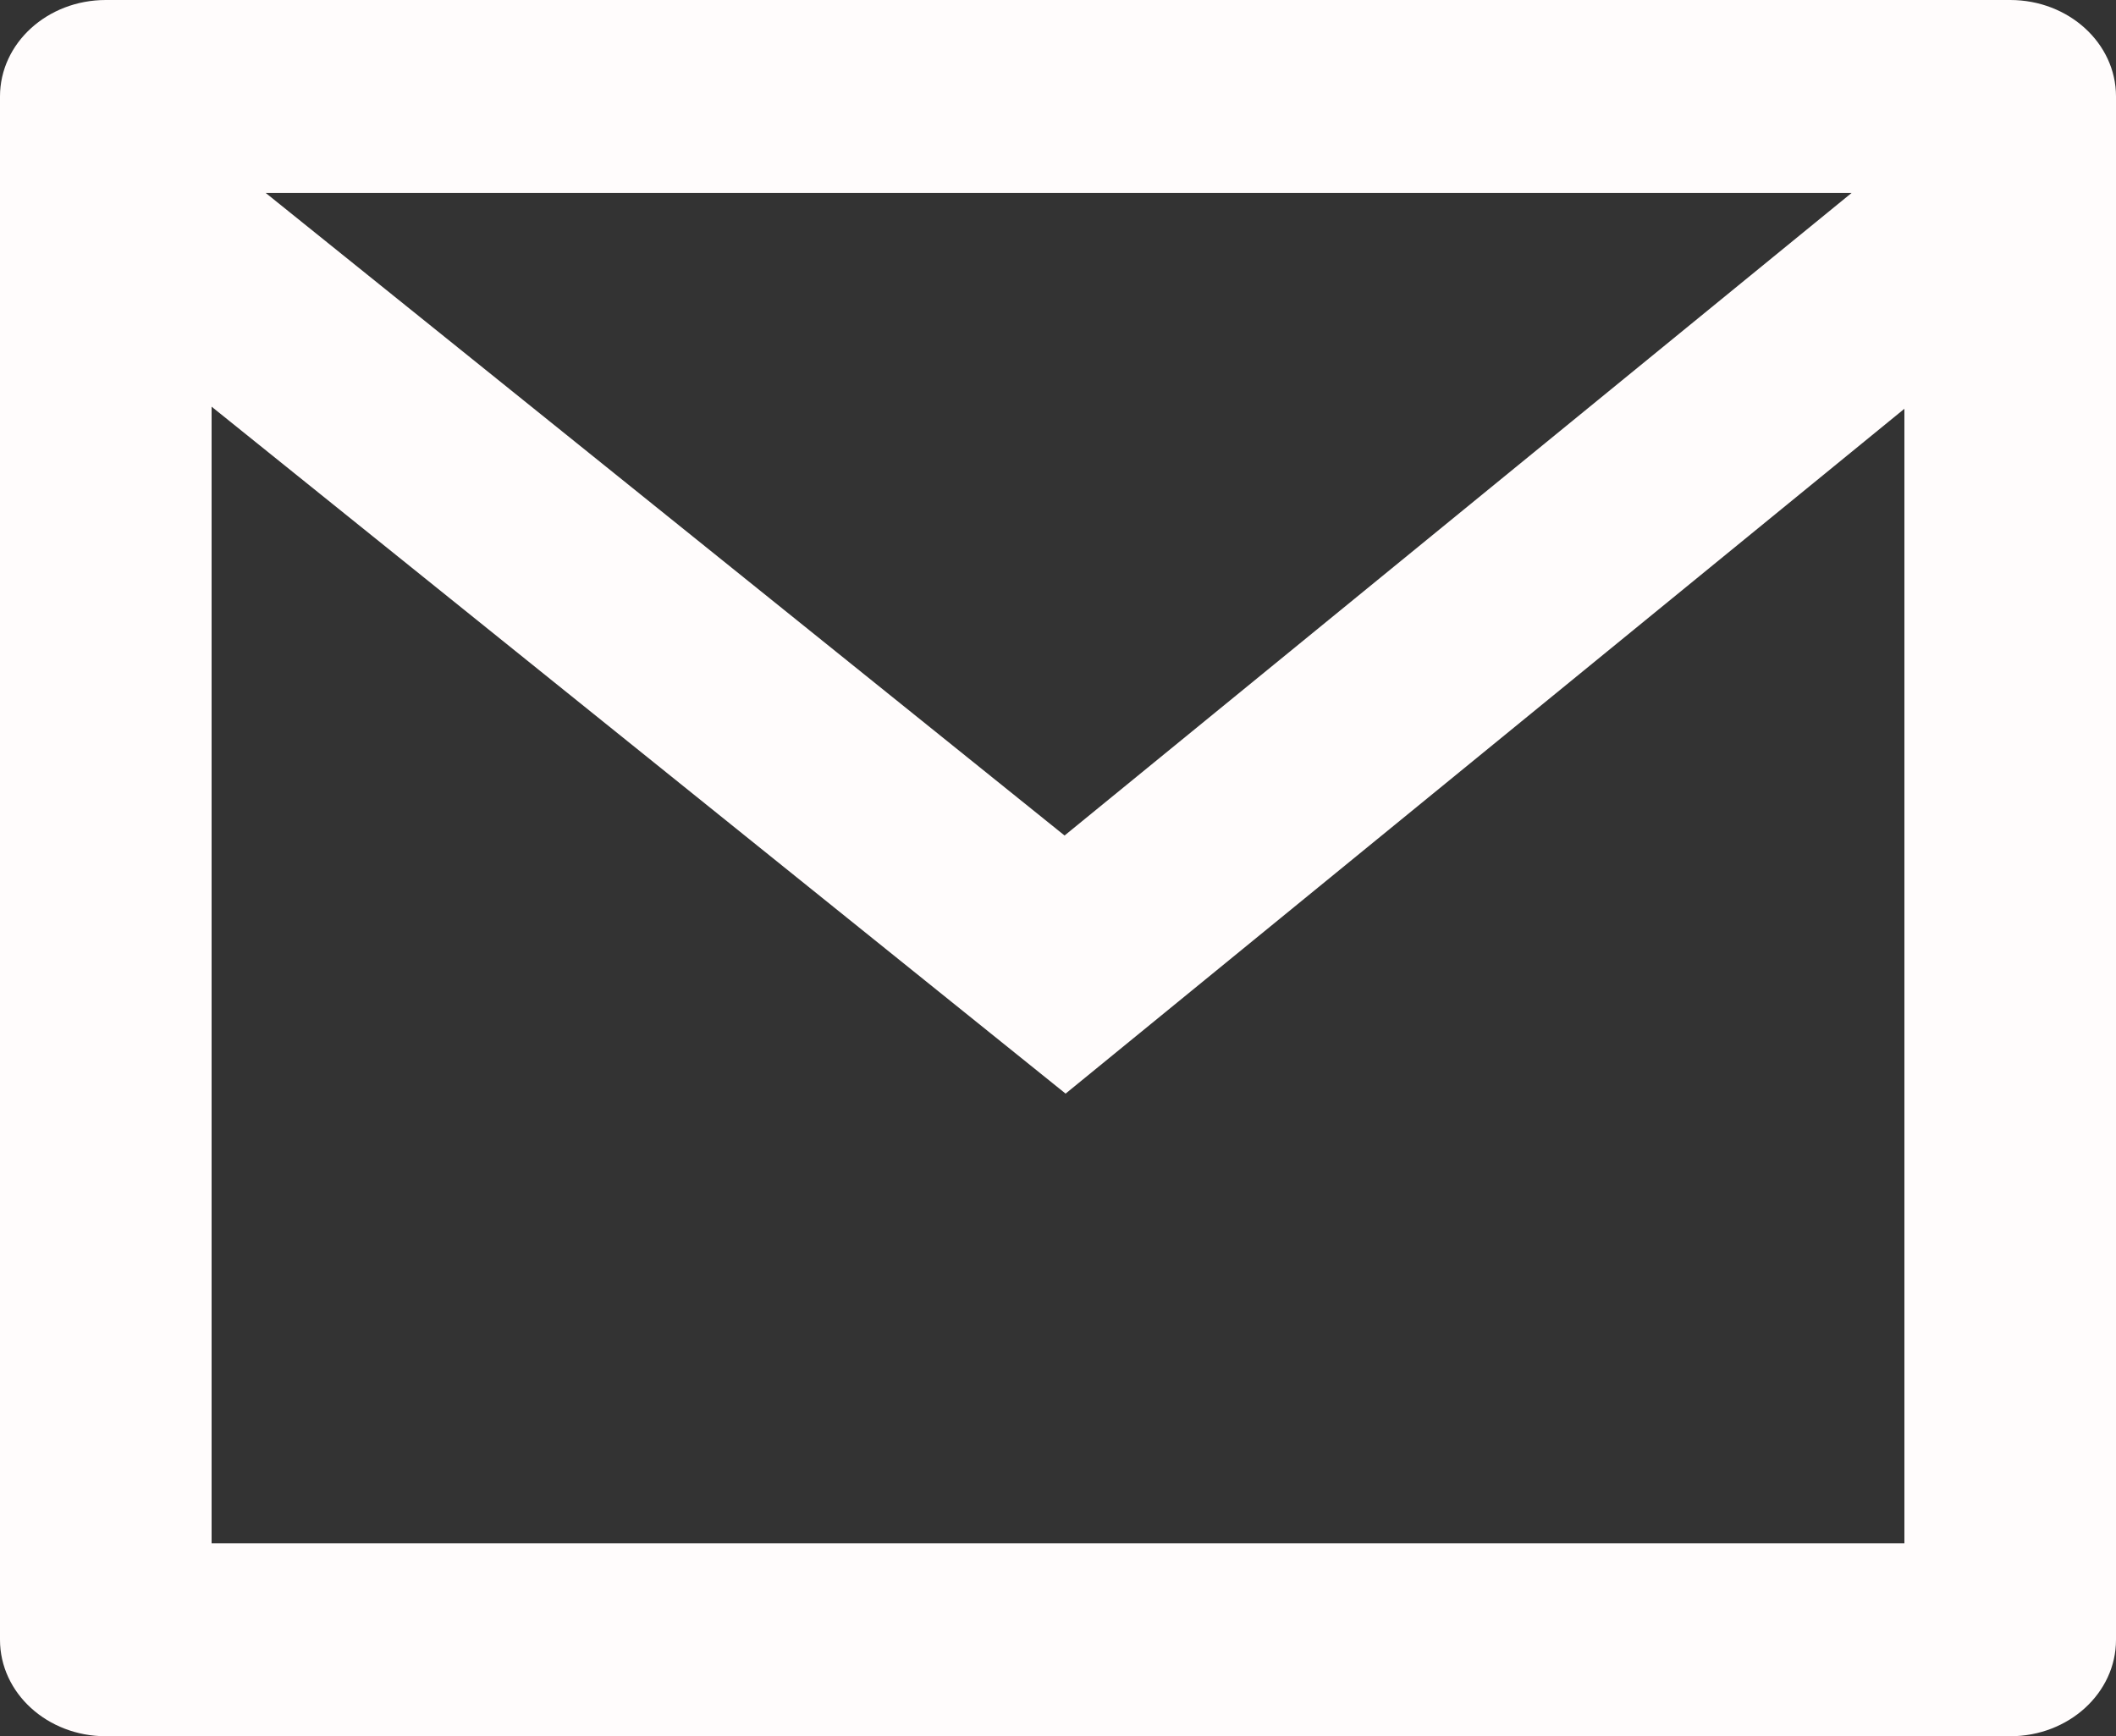 <svg width="39" height="32" viewBox="0 0 39 32" fill="none" xmlns="http://www.w3.org/2000/svg">
<rect x="0" y="0" width="39" height="32" fill="#333333" stroke="none"/>
<path d="M1.95 0H37.05C38.127 0 39 0.796 39 1.778V30.222C39 31.204 38.127 32 37.05 32H1.95C0.873 32 0 31.204 0 30.222V1.778C0 0.796 0.873 0 1.95 0ZM35.1 7.534L19.64 20.156L3.9 7.495V28.444H35.1V7.534ZM4.897 3.556L19.621 15.399L34.127 3.556H4.897Z" fill="#FFFCFC"/>
</svg>
